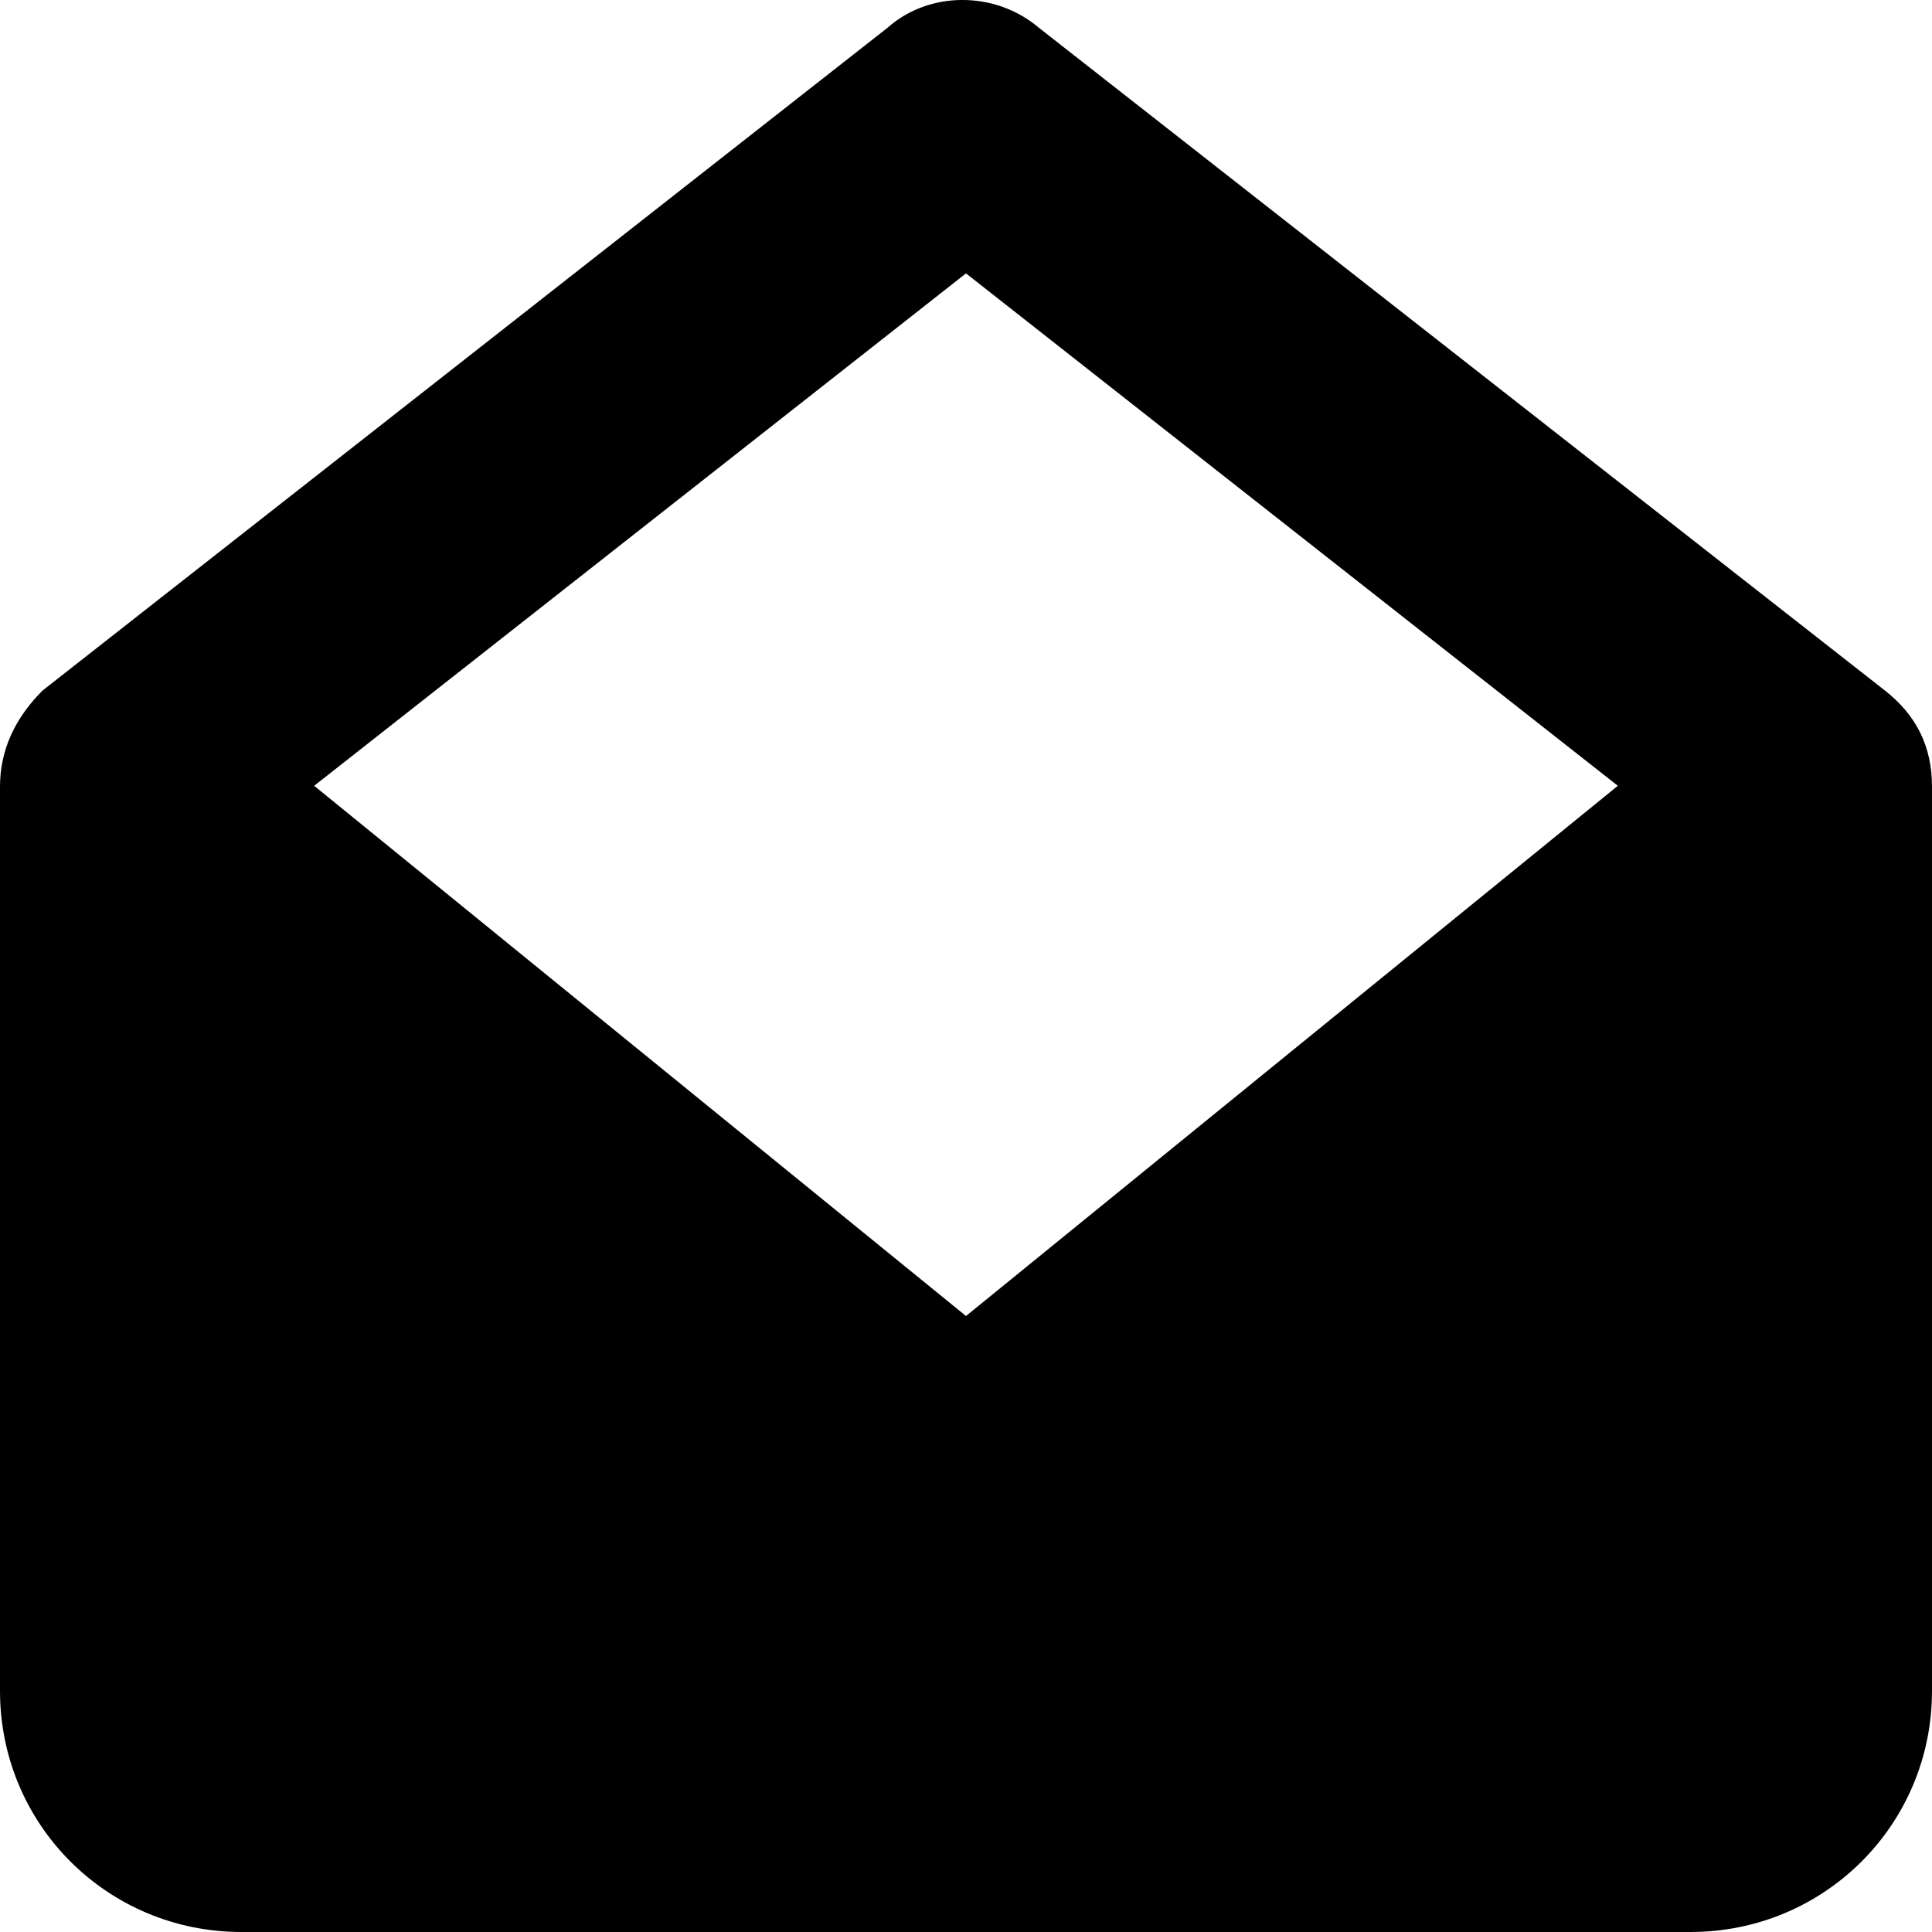 <svg class="svg-mail" viewBox="0 0 18 18">
  <g>
    <path d="M9.677,0.257 C9.272,-0.086 8.657,-0.086 8.271,0.257 L0.396,6.434 C0.141,6.689 0,6.987 0,7.329 L0,15.754 C0,17 1.002,18 2.25,18 L15.75,18 C16.998,18 18,17 18,15.754 L18,7.329 C18,6.961 17.859,6.663 17.552,6.426 L9.677,0.257 Z M2.927,7.321 L9,2.547 L15.073,7.321 L9,12.261 L2.927,7.321 Z" fill="#000000"></path>
  </g>
</svg>
